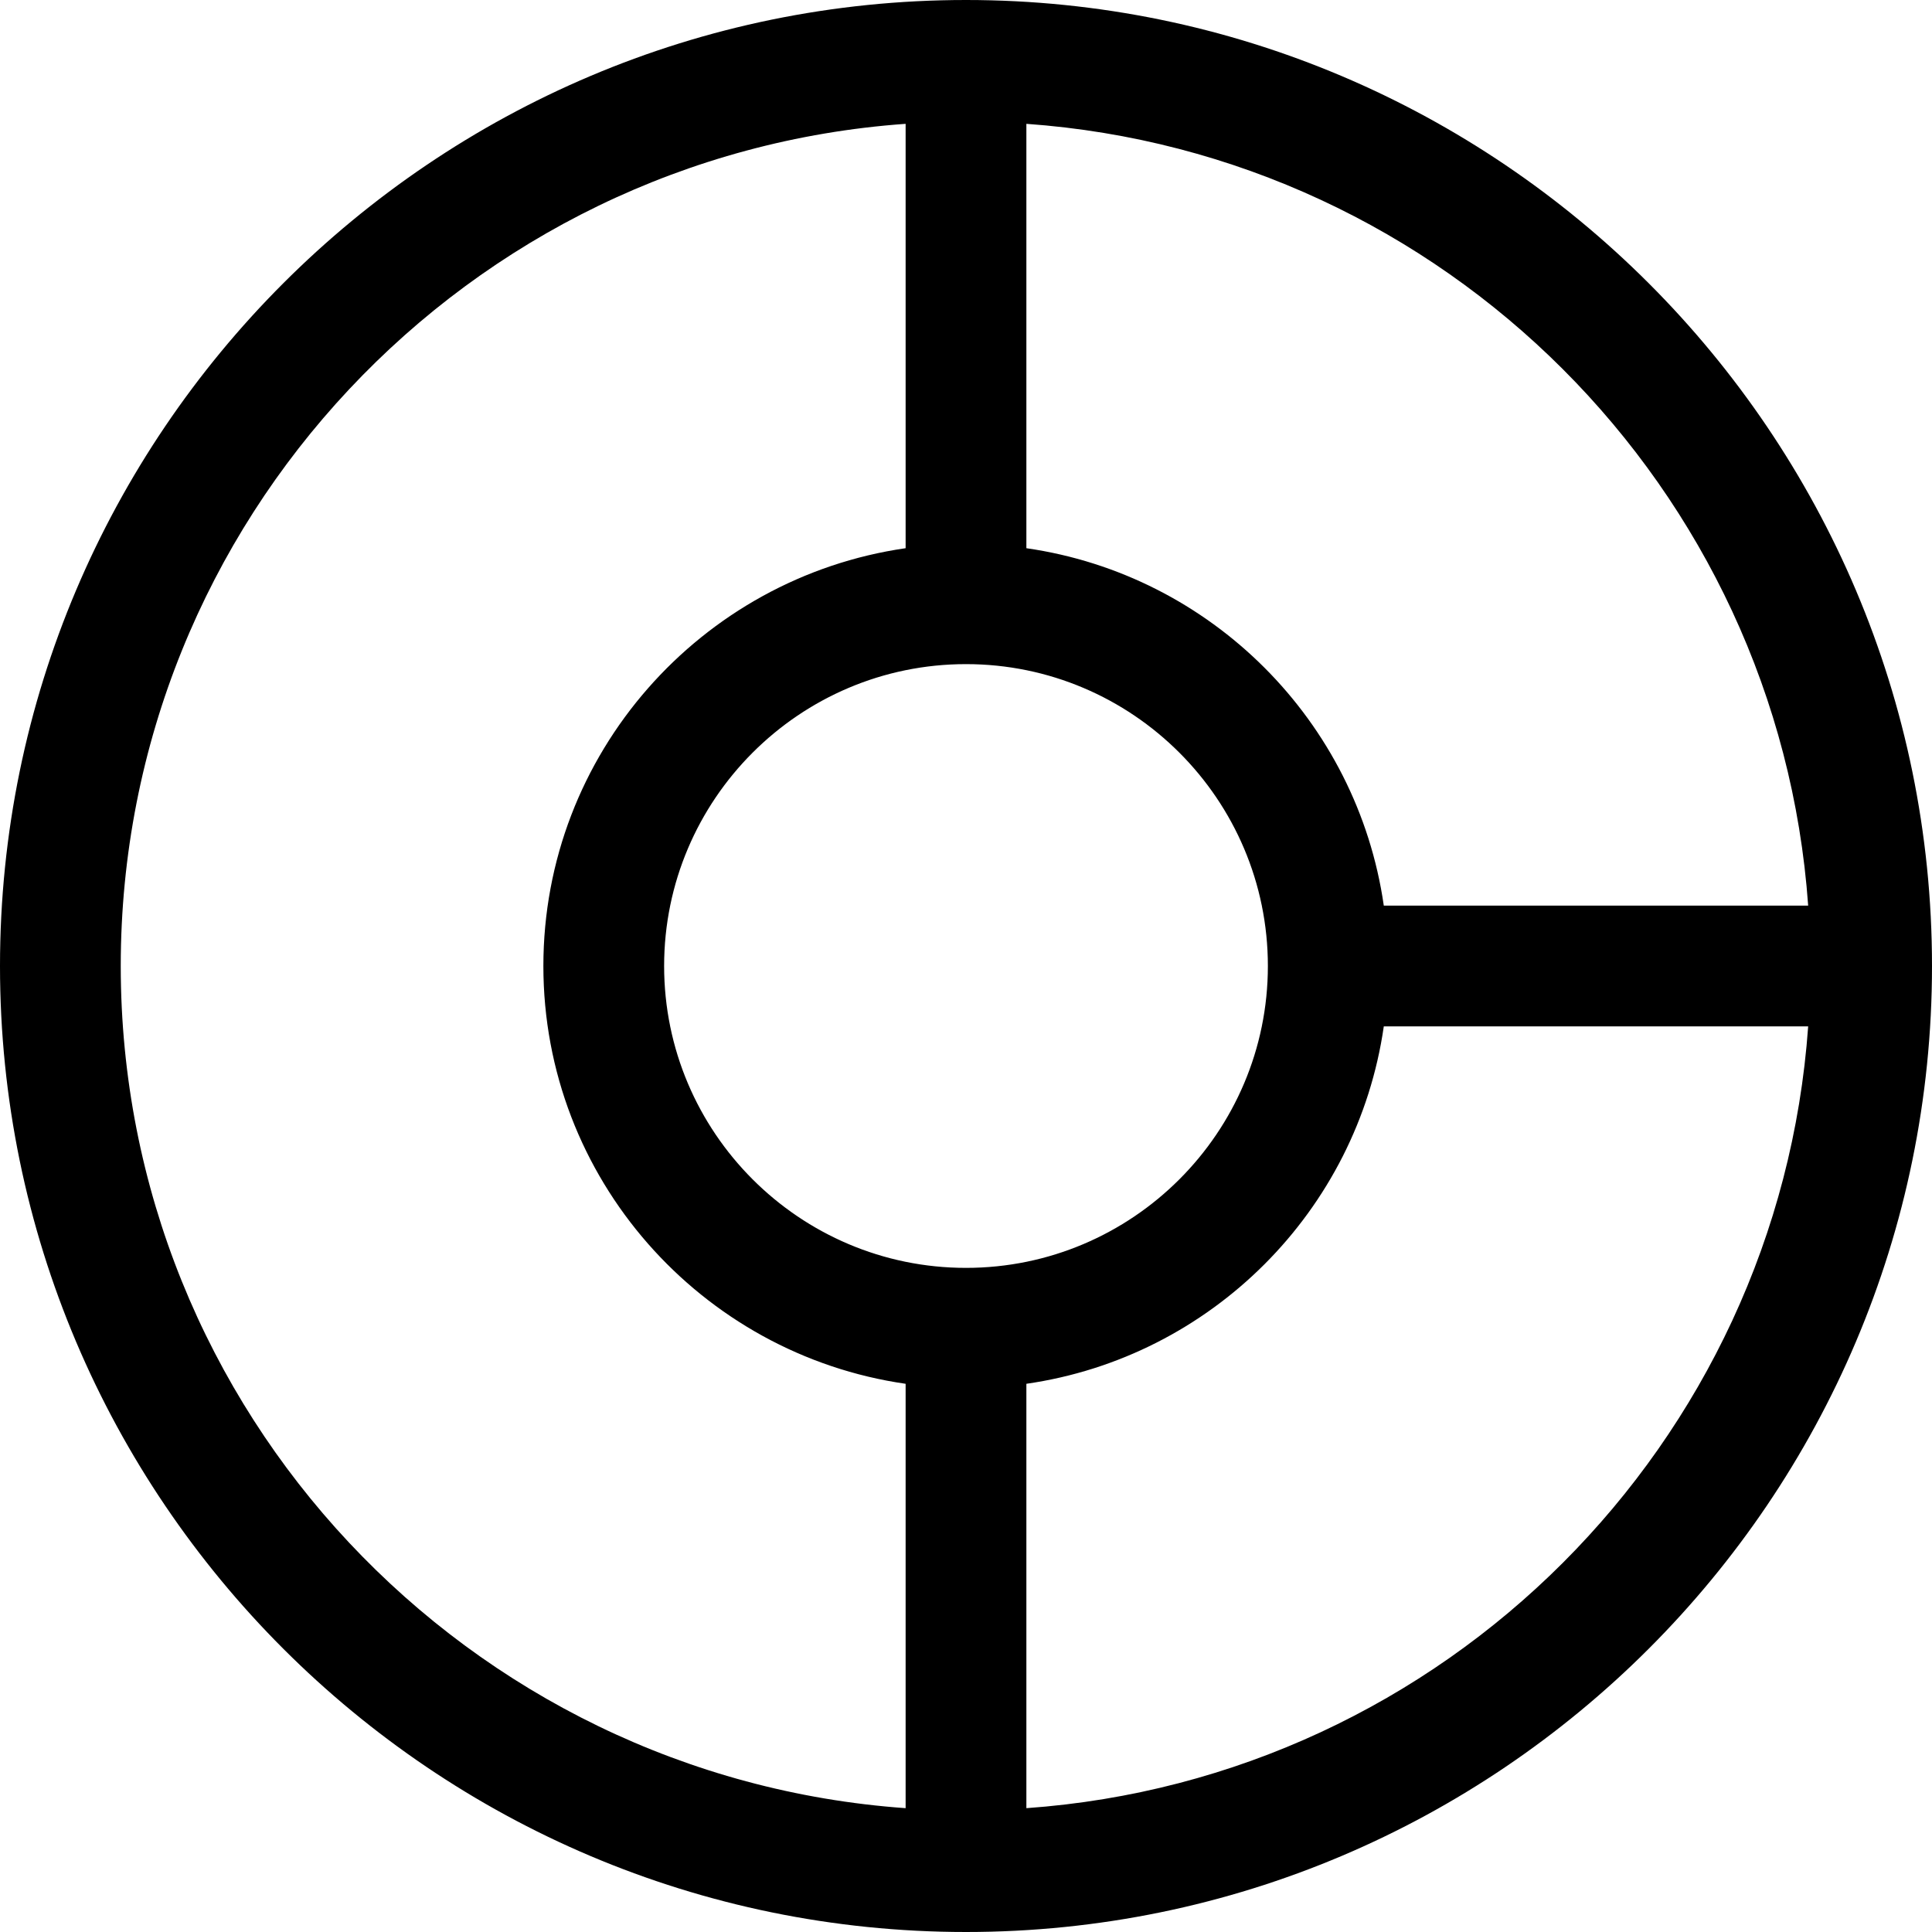 <?xml version="1.0" encoding="iso-8859-1"?>
<!-- Generator: Adobe Illustrator 19.0.0, SVG Export Plug-In . SVG Version: 6.00 Build 0)  -->
<svg xmlns="http://www.w3.org/2000/svg" xmlns:xlink="http://www.w3.org/1999/xlink" version="1.1" id="Capa_1" x="0px" y="0px" viewBox="0 0 512 512" style="enable-background:new 0 0 512 512;" xml:space="preserve">
<g>
	<g>
		<path d="M256,0C114.848,0,0,114.848,0,256s114.848,256,256,256s256-114.848,256-256S397.152,0,256,0z M272,32.816    C382.736,40.688,471.312,129.264,479.184,240H366.72c-7.04-48.944-45.776-87.68-94.72-94.72V32.816z M240,479.184    C123.952,470.928,32,374.112,32,256S123.952,41.072,240,32.816V145.28c-54.192,7.808-96,54.416-96,110.72    s41.808,102.912,96,110.72V479.184z M176,256c0-44.112,35.888-80,80-80s80,35.888,80,80s-35.888,80-80,80S176,300.112,176,256z     M272,479.184V366.72c48.944-7.056,87.68-45.776,94.72-94.72h112.464C471.312,382.736,382.736,471.312,272,479.184z"/>
	</g>
</g>
<g>
</g>
<g>
</g>
<g>
</g>
<g>
</g>
<g>
</g>
<g>
</g>
<g>
</g>
<g>
</g>
<g>
</g>
<g>
</g>
<g>
</g>
<g>
</g>
<g>
</g>
<g>
</g>
<g>
</g>
</svg>
